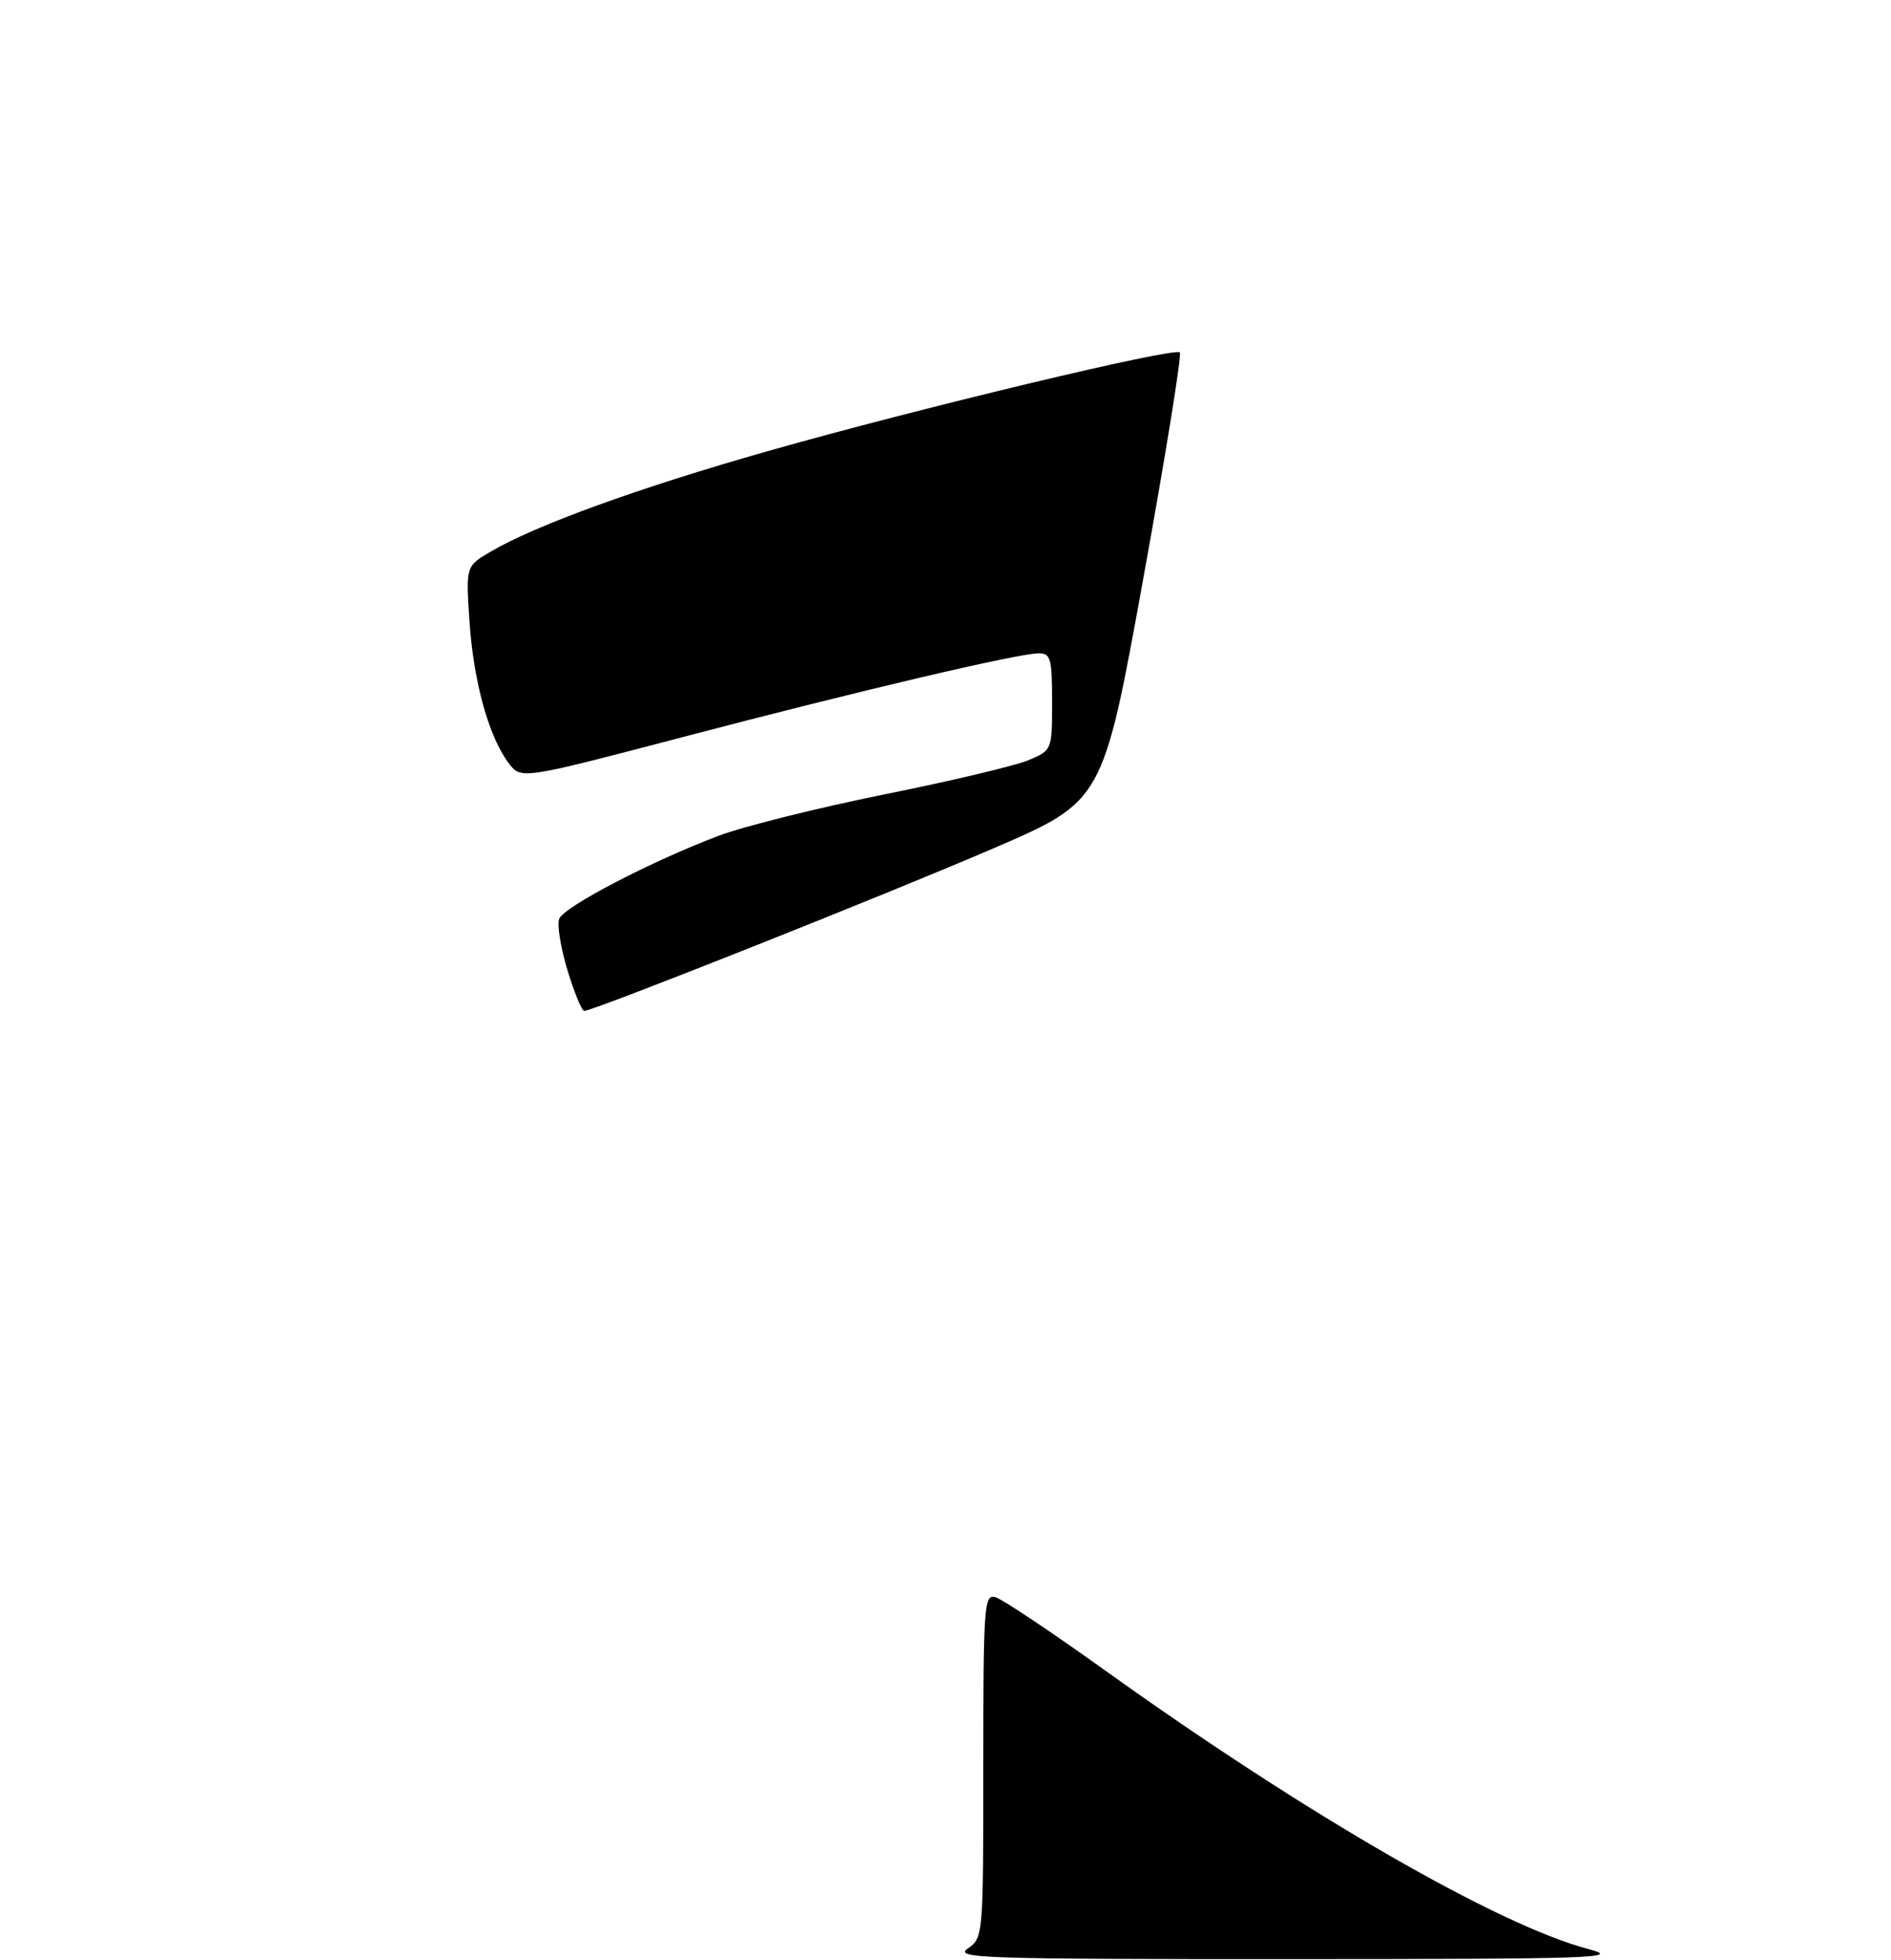 <?xml version="1.0" encoding="UTF-8" standalone="no"?>
<!DOCTYPE svg PUBLIC "-//W3C//DTD SVG 1.1//EN" "http://www.w3.org/Graphics/SVG/1.1/DTD/svg11.dtd" >
<svg xmlns="http://www.w3.org/2000/svg" xmlns:xlink="http://www.w3.org/1999/xlink" version="1.1" viewBox="0 0 275 285">
 <g >
 <path fill="currentColor"
d=" M 140.75 283.33 C 142.98 281.77 143.00 281.55 143.00 256.76 C 143.00 233.44 143.12 231.80 144.75 232.24 C 145.71 232.51 152.92 237.32 160.76 242.94 C 190.00 263.89 217.92 279.98 231.00 283.42 C 236.01 284.74 232.12 284.87 187.50 284.88 C 142.69 284.89 138.69 284.76 140.75 283.33 Z  M 82.52 141.07 C 81.54 137.82 80.99 134.46 81.32 133.61 C 82.00 131.85 94.78 125.20 104.55 121.52 C 108.18 120.15 118.99 117.46 128.59 115.52 C 138.18 113.59 147.60 111.36 149.52 110.56 C 153.00 109.10 153.00 109.10 153.00 102.05 C 153.00 95.75 152.79 95.00 151.07 95.00 C 148.09 95.00 124.90 100.45 99.14 107.22 C 75.77 113.35 75.77 113.35 73.97 110.96 C 71.08 107.13 68.87 99.13 68.28 90.43 C 67.74 82.35 67.74 82.35 71.28 80.26 C 77.84 76.39 92.83 70.95 111.73 65.58 C 133.62 59.36 170.79 50.46 171.58 51.25 C 171.88 51.54 169.49 66.35 166.26 84.14 C 160.40 116.50 160.40 116.50 144.45 123.37 C 128.89 130.08 86.29 147.00 84.97 147.00 C 84.61 147.00 83.51 144.33 82.52 141.07 Z "/>
</g>
</svg>